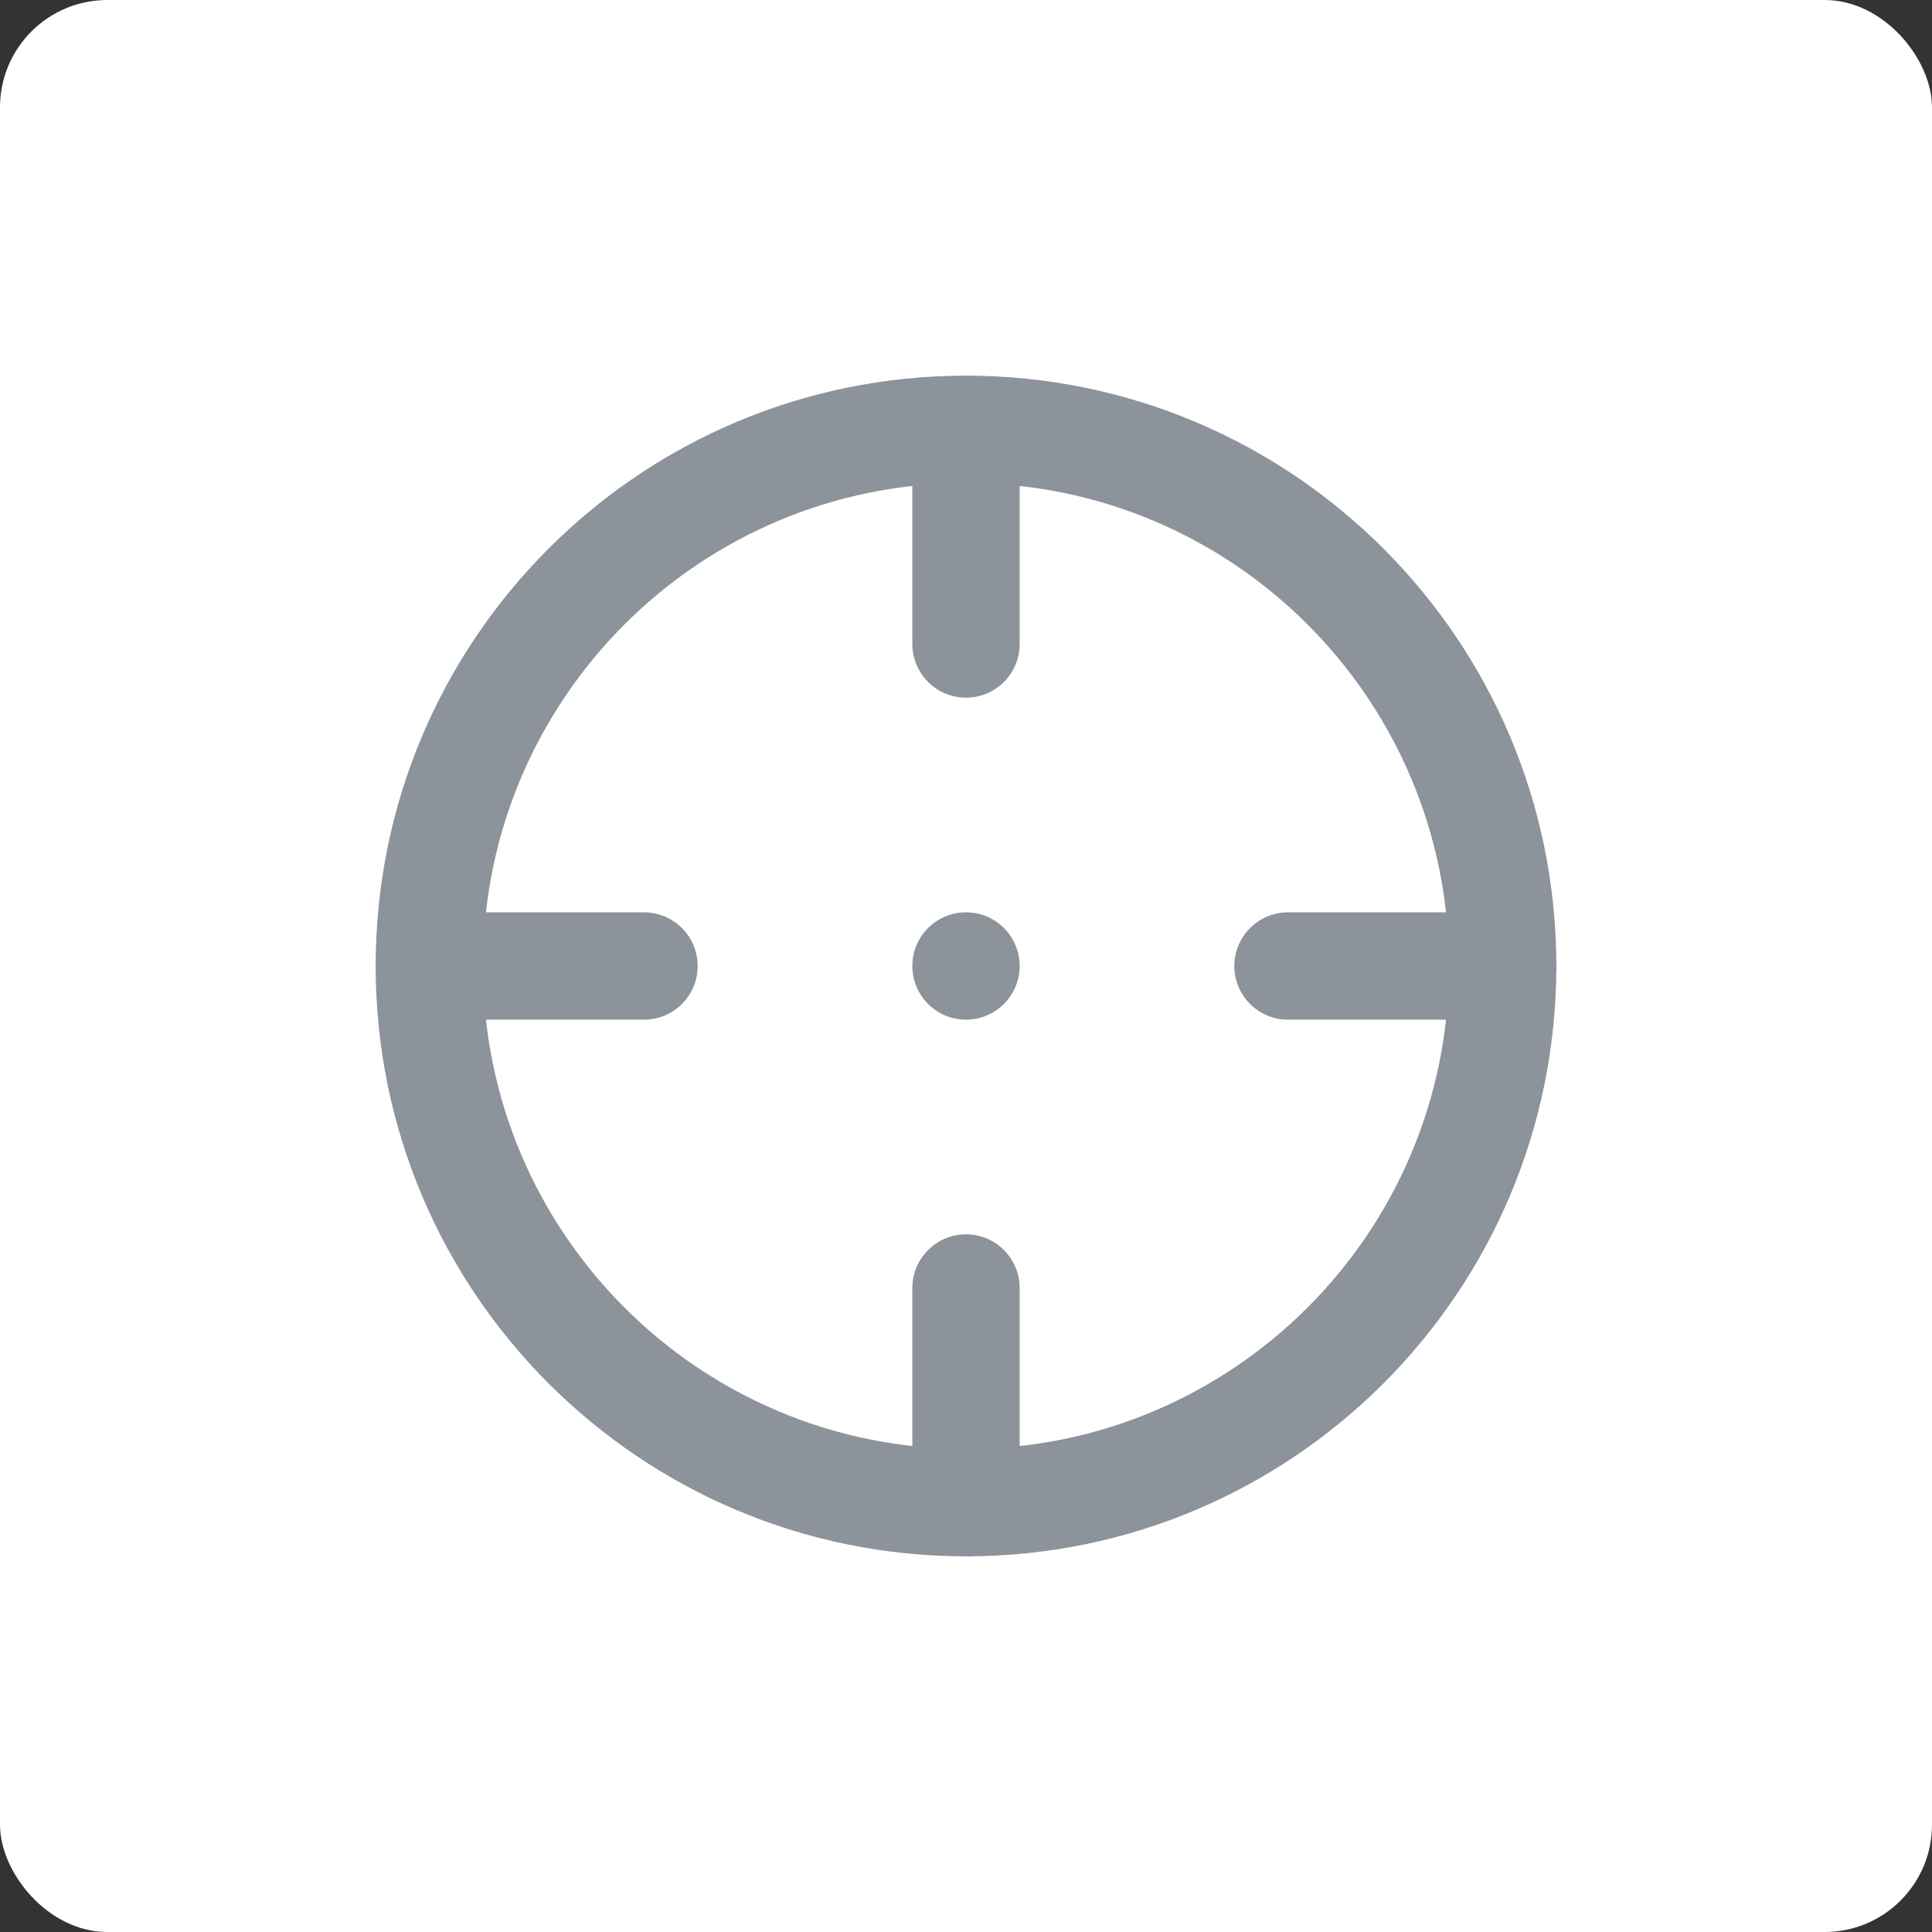 <svg width="36" height="36" viewBox="0 0 36 36" fill="none" xmlns="http://www.w3.org/2000/svg">
<rect x="0" y="0" width="36" height="36" fill="#333333" stroke="none"/>
<rect width="36" height="36" rx="2" fill="white"/>
<path fill-rule="evenodd" clip-rule="evenodd" d="M18 9C13.029 9 9 13.029 9 18C9 22.971 13.029 27 18 27C22.971 27 27 22.971 27 18C27 13.029 22.971 9 18 9ZM7 18C7 11.925 11.925 7 18 7C24.075 7 29 11.925 29 18C29 24.075 24.075 29 18 29C11.925 29 7 24.075 7 18Z" fill="#8D939A"/>
<path fill-rule="evenodd" clip-rule="evenodd" d="M23 18C23 17.448 23.448 17 24 17H28C28.552 17 29 17.448 29 18C29 18.552 28.552 19 28 19H24C23.448 19 23 18.552 23 18Z" fill="#8D939A"/>
<path fill-rule="evenodd" clip-rule="evenodd" d="M7 18C7 17.448 7.448 17 8 17H12C12.552 17 13 17.448 13 18C13 18.552 12.552 19 12 19H8C7.448 19 7 18.552 7 18Z" fill="#8D939A"/>
<path fill-rule="evenodd" clip-rule="evenodd" d="M18 7C18.552 7 19 7.448 19 8V12C19 12.552 18.552 13 18 13C17.448 13 17 12.552 17 12V8C17 7.448 17.448 7 18 7Z" fill="#8D939A"/>
<path fill-rule="evenodd" clip-rule="evenodd" d="M18 23C18.552 23 19 23.448 19 24V28C19 28.552 18.552 29 18 29C17.448 29 17 28.552 17 28V24C17 23.448 17.448 23 18 23Z" fill="#8D939A"/>
<path d="M19 18C19 18.552 18.552 19 18 19C17.448 19 17 18.552 17 18C17 17.448 17.448 17 18 17C18.552 17 19 17.448 19 18Z" fill="#8D939A"/>
</svg>
